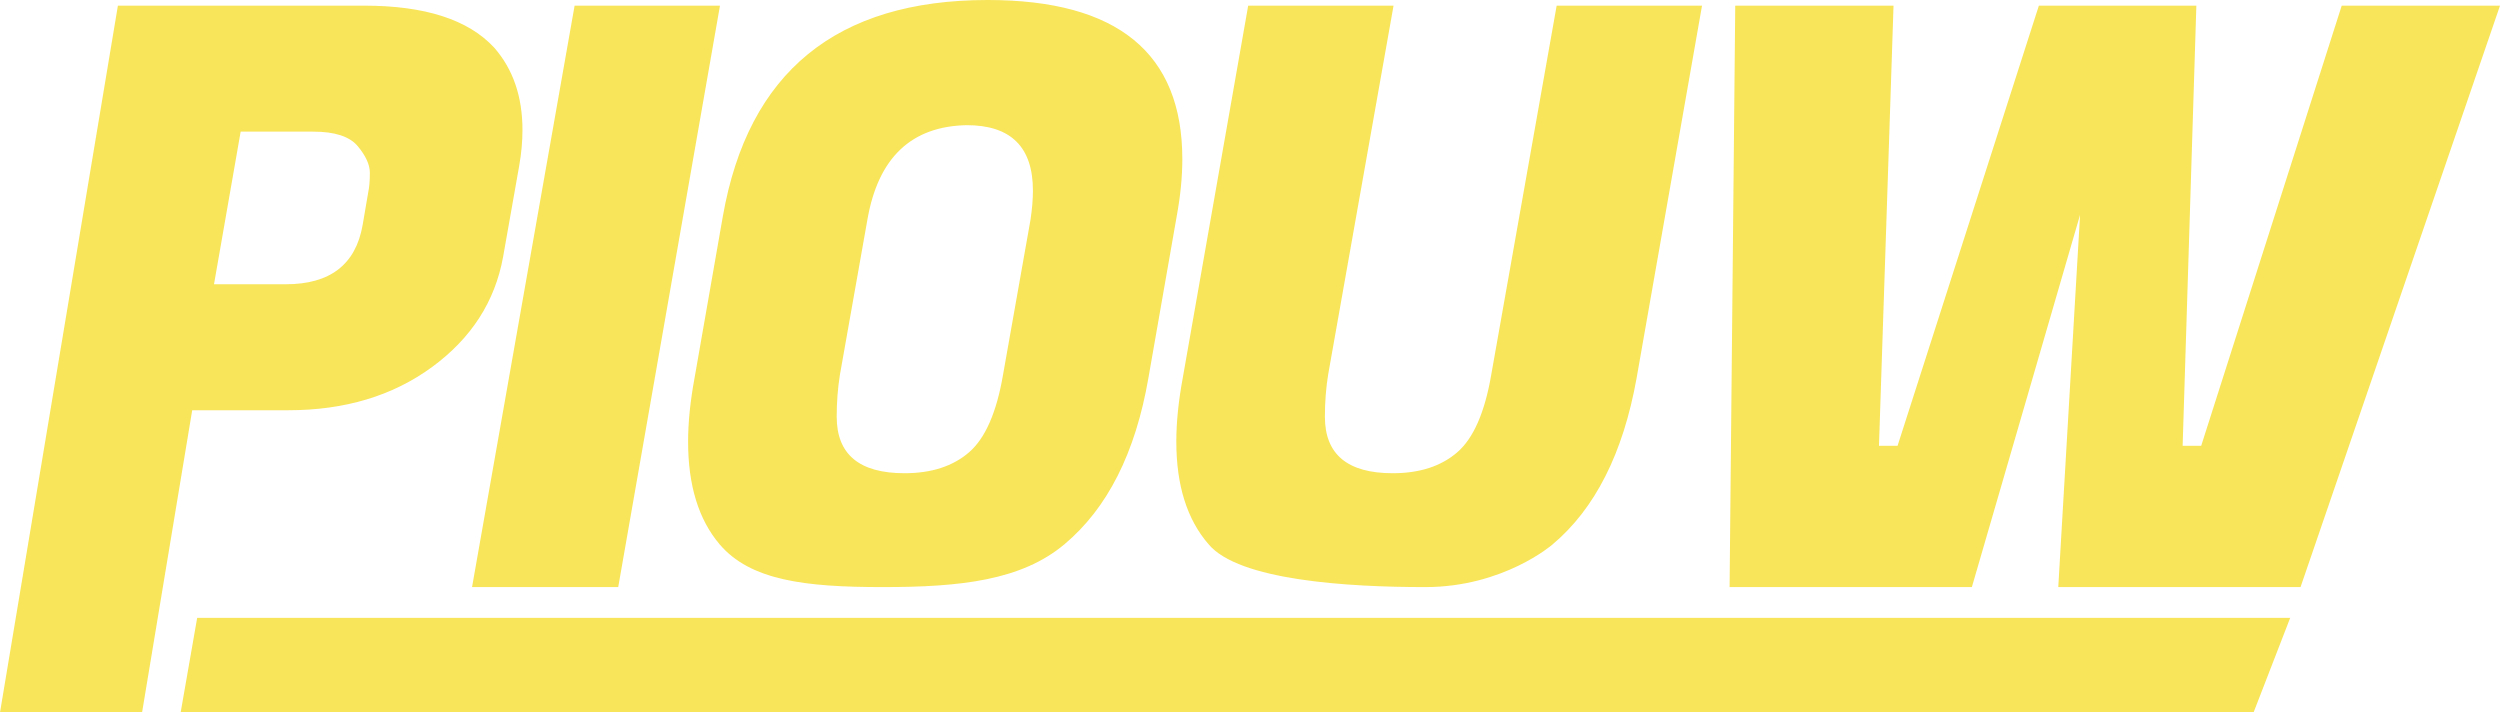 <?xml version="1.0" encoding="utf-8"?>
<svg viewBox="224.182 270.215 148.597 42.348" width="148.597" height="42.348" xmlns="http://www.w3.org/2000/svg">
  <path d="M 241.318 294.599 L 235.606 294.599 L 232.626 312.563 L 224.182 312.563 L 231.19 270.551 L 245.83 270.551 C 249.445 270.551 252.022 271.383 253.557 273.047 C 254.677 274.327 255.237 275.958 255.237 277.943 C 255.237 278.615 255.174 279.319 255.045 280.055 L 254.086 285.479 C 253.605 288.135 252.198 290.319 249.862 292.031 C 247.526 293.743 244.678 294.599 241.318 294.599 Z M 242.806 278.039 L 238.486 278.039 L 236.902 287.111 L 241.174 287.111 C 243.798 287.111 245.318 285.944 245.734 283.607 L 246.07 281.639 C 246.134 281.351 246.166 280.967 246.166 280.487 C 246.166 280.007 245.926 279.479 245.446 278.903 C 244.965 278.327 244.086 278.039 242.806 278.039 Z M 266.976 270.551 L 260.928 305.111 L 252.24 305.111 L 258.336 270.551 L 266.976 270.551 Z M 282.89 270.215 C 290.602 270.215 294.458 273.367 294.458 279.671 C 294.458 280.727 294.346 281.863 294.122 283.079 L 292.442 292.679 C 291.674 297.127 290.01 300.423 287.45 302.567 C 284.891 304.711 281.29 305.111 276.65 305.111 C 272.01 305.111 268.778 304.711 266.954 302.567 C 265.706 301.095 265.082 299.063 265.082 296.471 C 265.082 295.319 265.21 294.054 265.466 292.679 L 267.146 283.079 C 268.651 274.503 273.899 270.215 282.89 270.215 Z M 277.946 298.343 C 279.546 298.343 280.826 297.927 281.786 297.095 C 282.746 296.263 283.419 294.727 283.802 292.487 L 285.435 283.271 C 285.53 282.631 285.578 282.055 285.578 281.543 C 285.578 278.951 284.266 277.655 281.642 277.655 C 278.347 277.719 276.378 279.591 275.739 283.271 L 274.106 292.487 C 273.978 293.287 273.914 294.119 273.914 294.983 C 273.914 297.223 275.258 298.343 277.946 298.343 Z M 316.445 302.591 C 316.445 302.591 313.541 305.111 308.901 305.111 C 304.261 305.111 297.813 304.711 296.02 302.567 C 294.74 301.095 294.101 299.063 294.101 296.471 C 294.101 295.319 294.229 294.054 294.484 292.679 L 298.373 270.551 L 307.012 270.551 L 303.124 292.487 C 302.996 293.287 302.932 294.119 302.932 294.983 C 302.932 297.223 304.276 298.343 306.965 298.343 C 308.565 298.343 309.844 297.927 310.804 297.095 C 311.764 296.263 312.436 294.727 312.82 292.487 L 316.708 270.551 L 325.348 270.551 L 321.461 292.679 C 320.66 297.159 318.988 300.463 316.445 302.591 Z" style="fill: rgb(248, 229, 89);" transform="matrix(1, 0, 0, 1, -2.842170943040401e-14, 0)"/>
  <path d="M 354.731 270.551 L 353.915 296.711 L 355.019 296.711 L 363.371 270.551 L 372.779 270.551 L 360.923 305.111 L 346.523 305.111 L 347.819 282.983 L 341.387 305.111 L 326.987 305.111 L 327.323 270.551 L 336.731 270.551 L 335.866 296.711 L 336.971 296.711 L 345.37 270.551 L 354.731 270.551 Z" style="fill: rgb(248, 229, 89);" transform="matrix(1, 0, 0, 1, -2.842170943040401e-14, 0)"/>
  <path d="M 235.902 306.94 L 360.308 306.94 L 358.131 312.562 L 234.92 312.562 L 235.902 306.94 Z" style="stroke: rgb(0, 0, 0); stroke-width: 0px; fill: rgb(248, 229, 89);" transform="matrix(1, 0, 0, 1, -2.842170943040401e-14, 0)"/>
</svg>